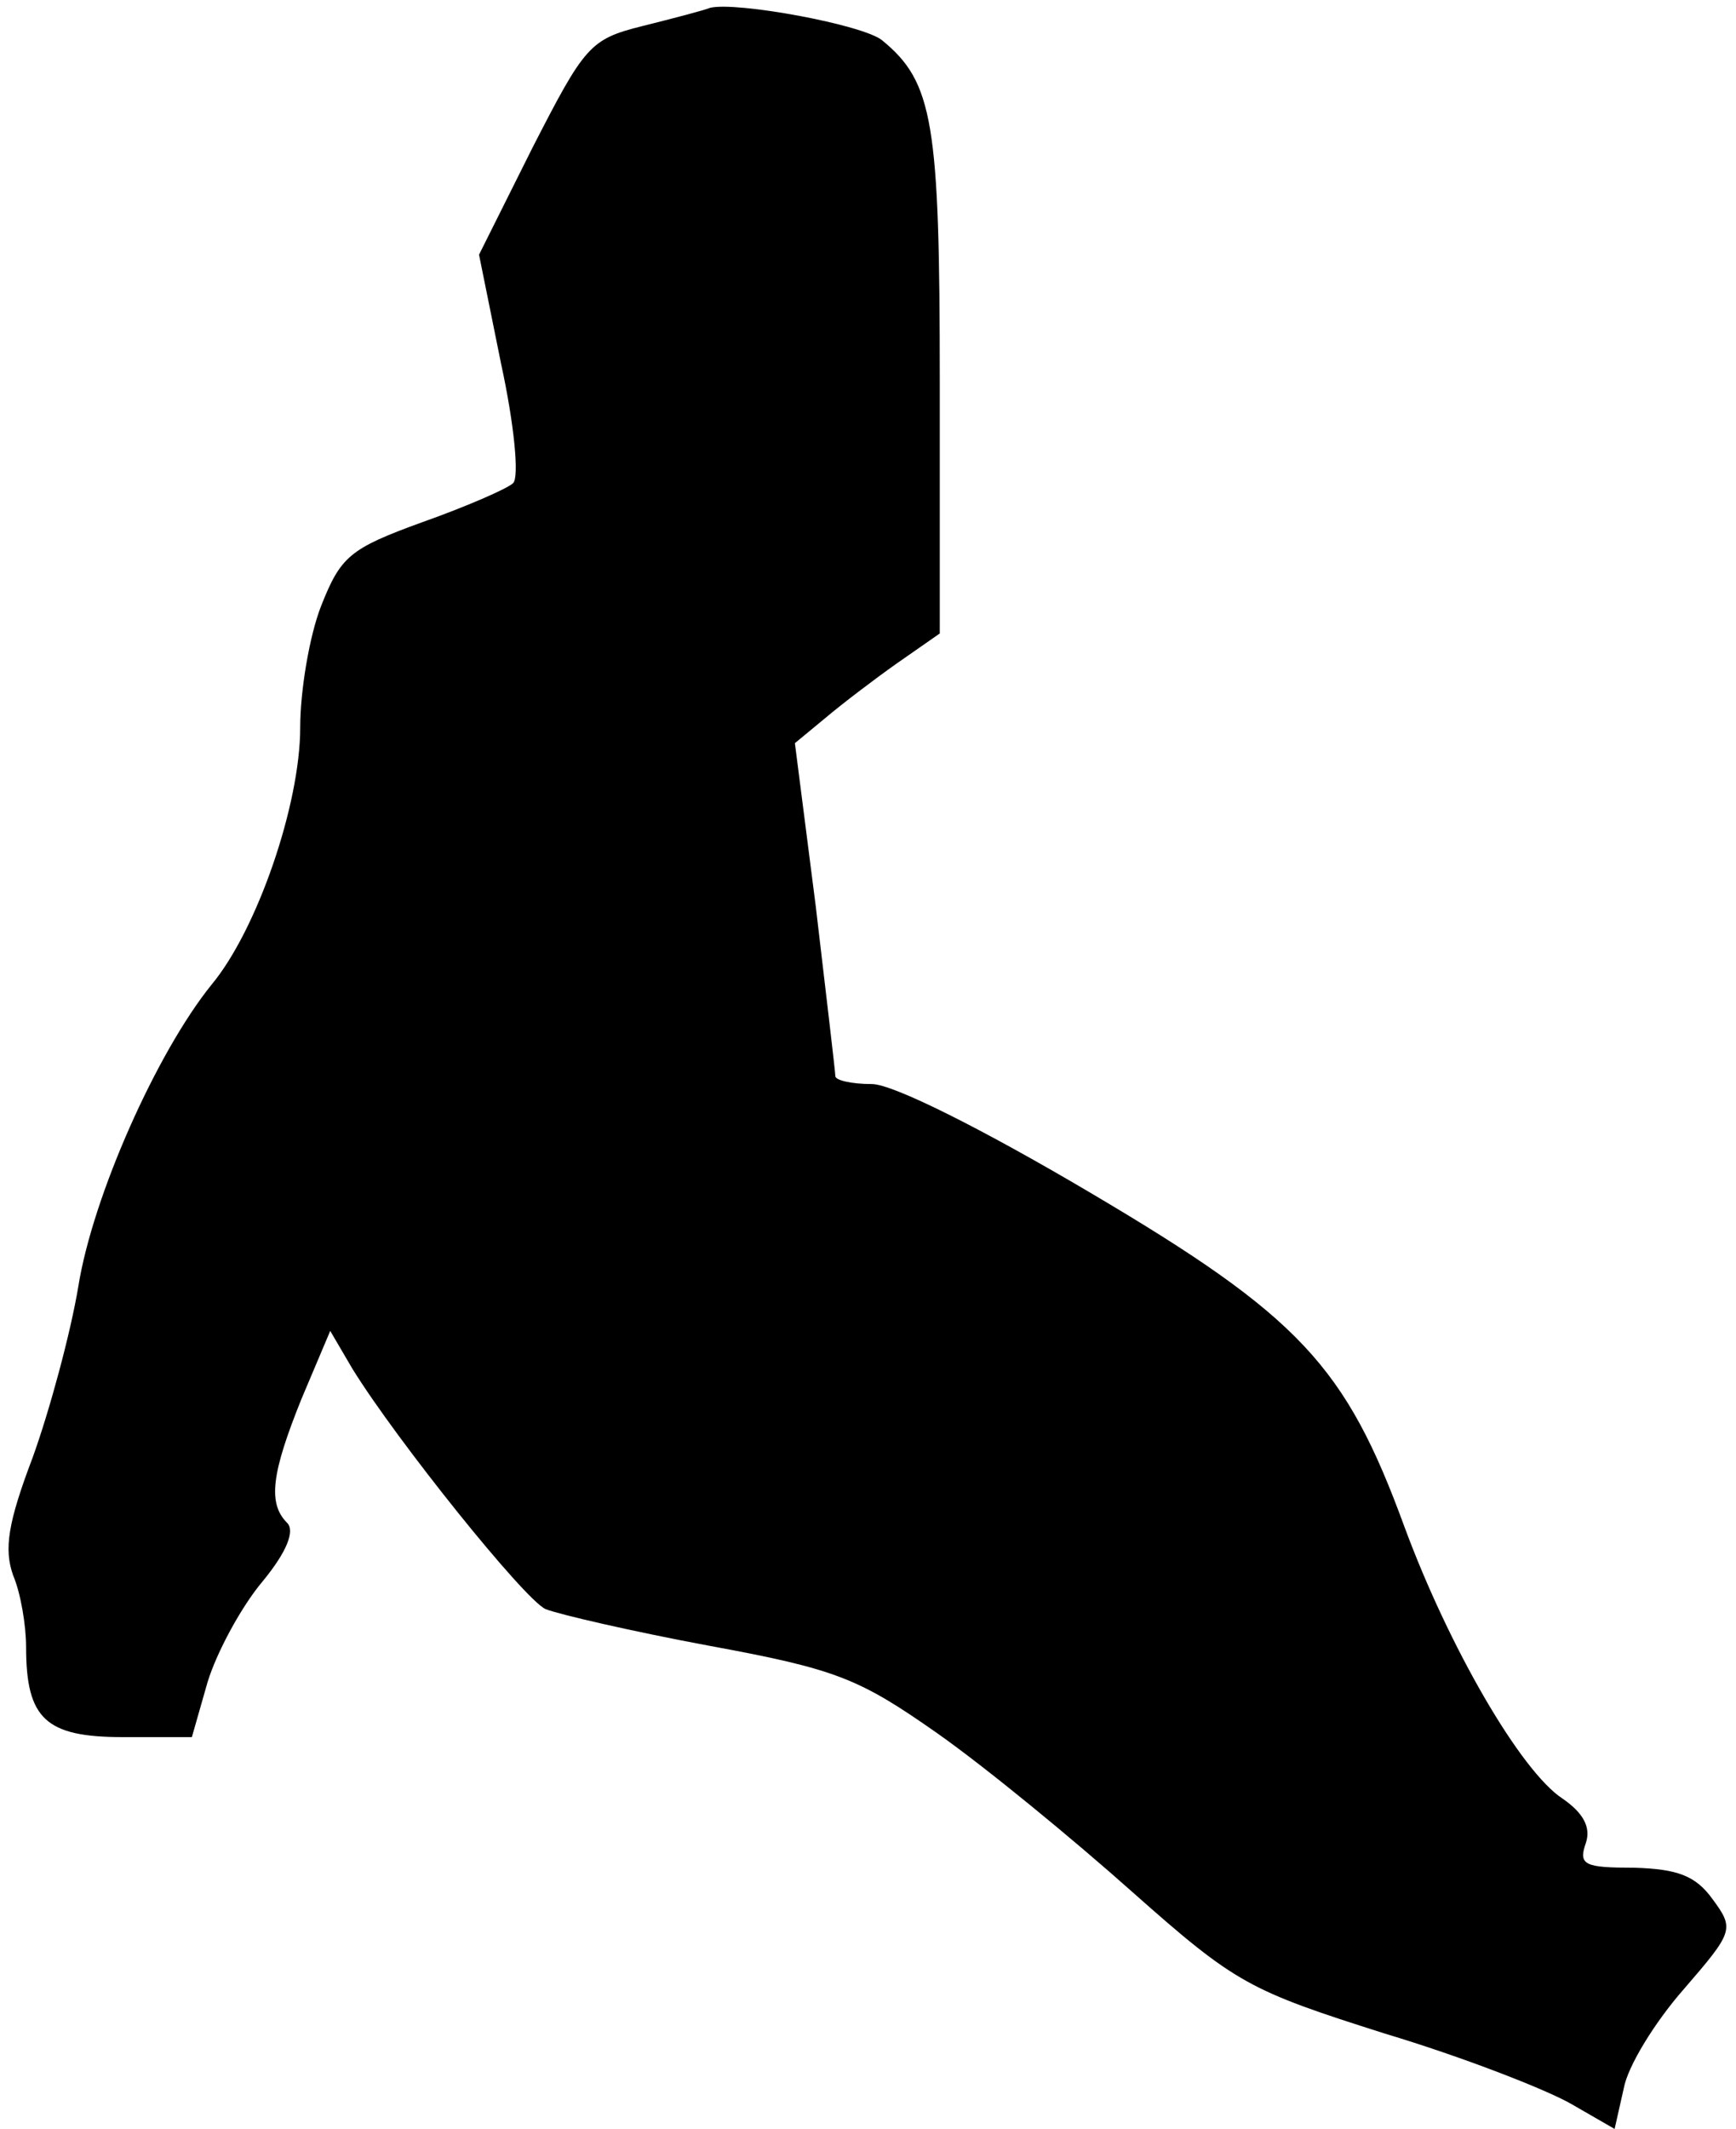 <?xml version="1.0" standalone="no"?>
<!DOCTYPE svg PUBLIC "-//W3C//DTD SVG 20010904//EN"
 "http://www.w3.org/TR/2001/REC-SVG-20010904/DTD/svg10.dtd">
<svg version="1.0" xmlns="http://www.w3.org/2000/svg"
 width="133pt" height="163pt" viewBox="0 0 133 163"
 preserveAspectRatio="xMidYMid meet">
<g transform="translate(0,163) scale(0.1,-0.1)"
fill="#000000" stroke="none">
<path fill="#000000" stroke="none" d="M544 1624 c-5 -2 -28 -8 -52 -14 -40
-10 -44 -15 -84 -93 l-41 -82 17 -84 c10 -46 14 -87 9 -91 -4 -4 -36 -18 -70
-30 -55 -20 -62 -26 -77 -64 -9 -23 -16 -65 -16 -93 0 -59 -33 -155 -68 -197
-42 -52 -91 -162 -102 -231 -6 -36 -22 -95 -35 -131 -19 -50 -22 -70 -15 -90
6 -14 10 -39 10 -55 0 -55 15 -69 74 -69 l53 0 12 42 c7 23 26 58 42 77 19 23
25 39 19 45 -15 15 -12 38 11 95 l22 52 17 -29 c34 -55 132 -177 148 -184 10
-4 66 -17 125 -28 98 -18 115 -25 175 -67 37 -26 104 -81 150 -122 79 -70 89
-75 193 -108 60 -18 124 -43 143 -54 l33 -19 7 31 c3 17 24 51 46 76 38 44 39
46 22 69 -13 18 -27 23 -60 24 -38 0 -43 2 -37 19 4 12 -2 23 -18 34 -32 21
-87 116 -121 208 -45 123 -80 161 -241 256 -83 49 -151 83 -167 83 -16 0 -28
3 -28 6 0 3 -7 62 -15 130 l-16 125 23 19 c13 11 38 30 55 42 l33 23 0 193 c0
198 -5 229 -44 261 -14 12 -112 30 -132 25z"/>
</g>
</svg>
